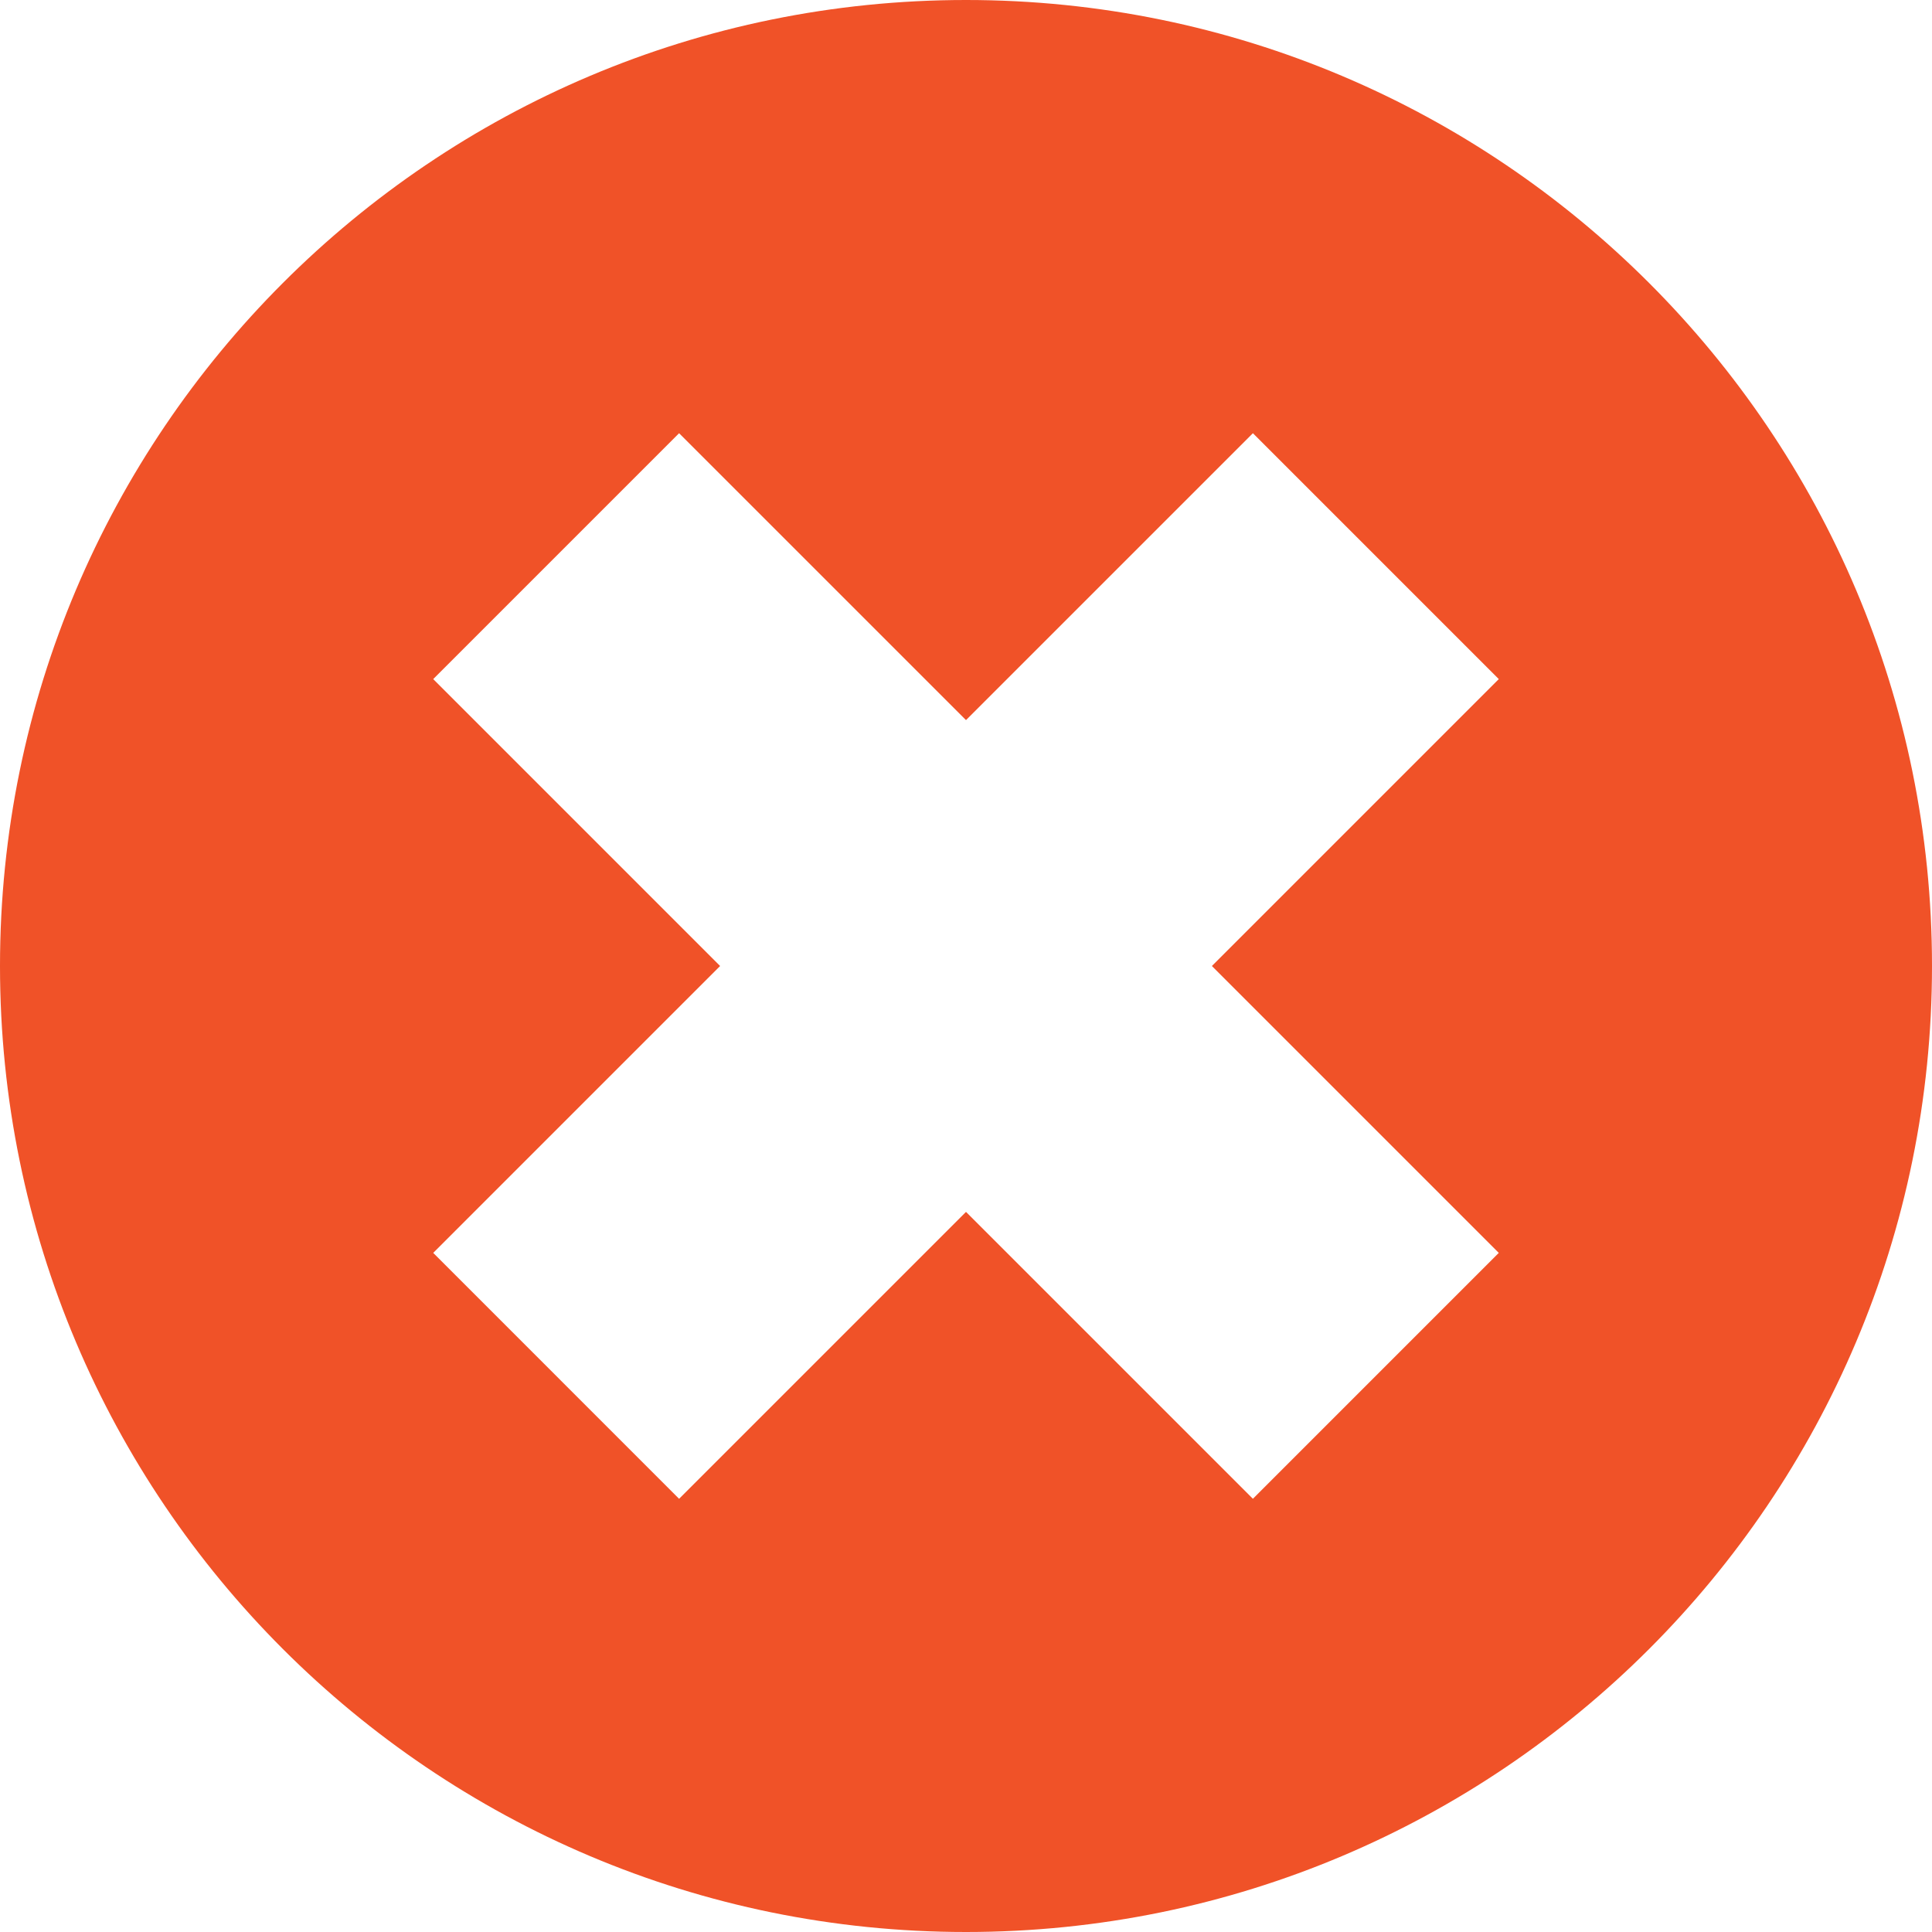 <svg width="112" height="112" viewBox="0 0 112 112" fill="none" xmlns="http://www.w3.org/2000/svg">
<path d="M56 0C25.072 0 0 25.072 0 56C0 86.927 25.072 112 56 112C86.927 112 112 86.927 112 56C112 25.072 86.928 0 56 0ZM86.886 72.631L72.632 86.886L56 70.255L39.368 86.887L25.114 72.631L41.745 56L25.114 39.368L39.368 25.114L56 41.745L72.632 25.114L86.886 39.368L70.255 56L86.886 72.631Z" fill="#F05228"/>
</svg>
